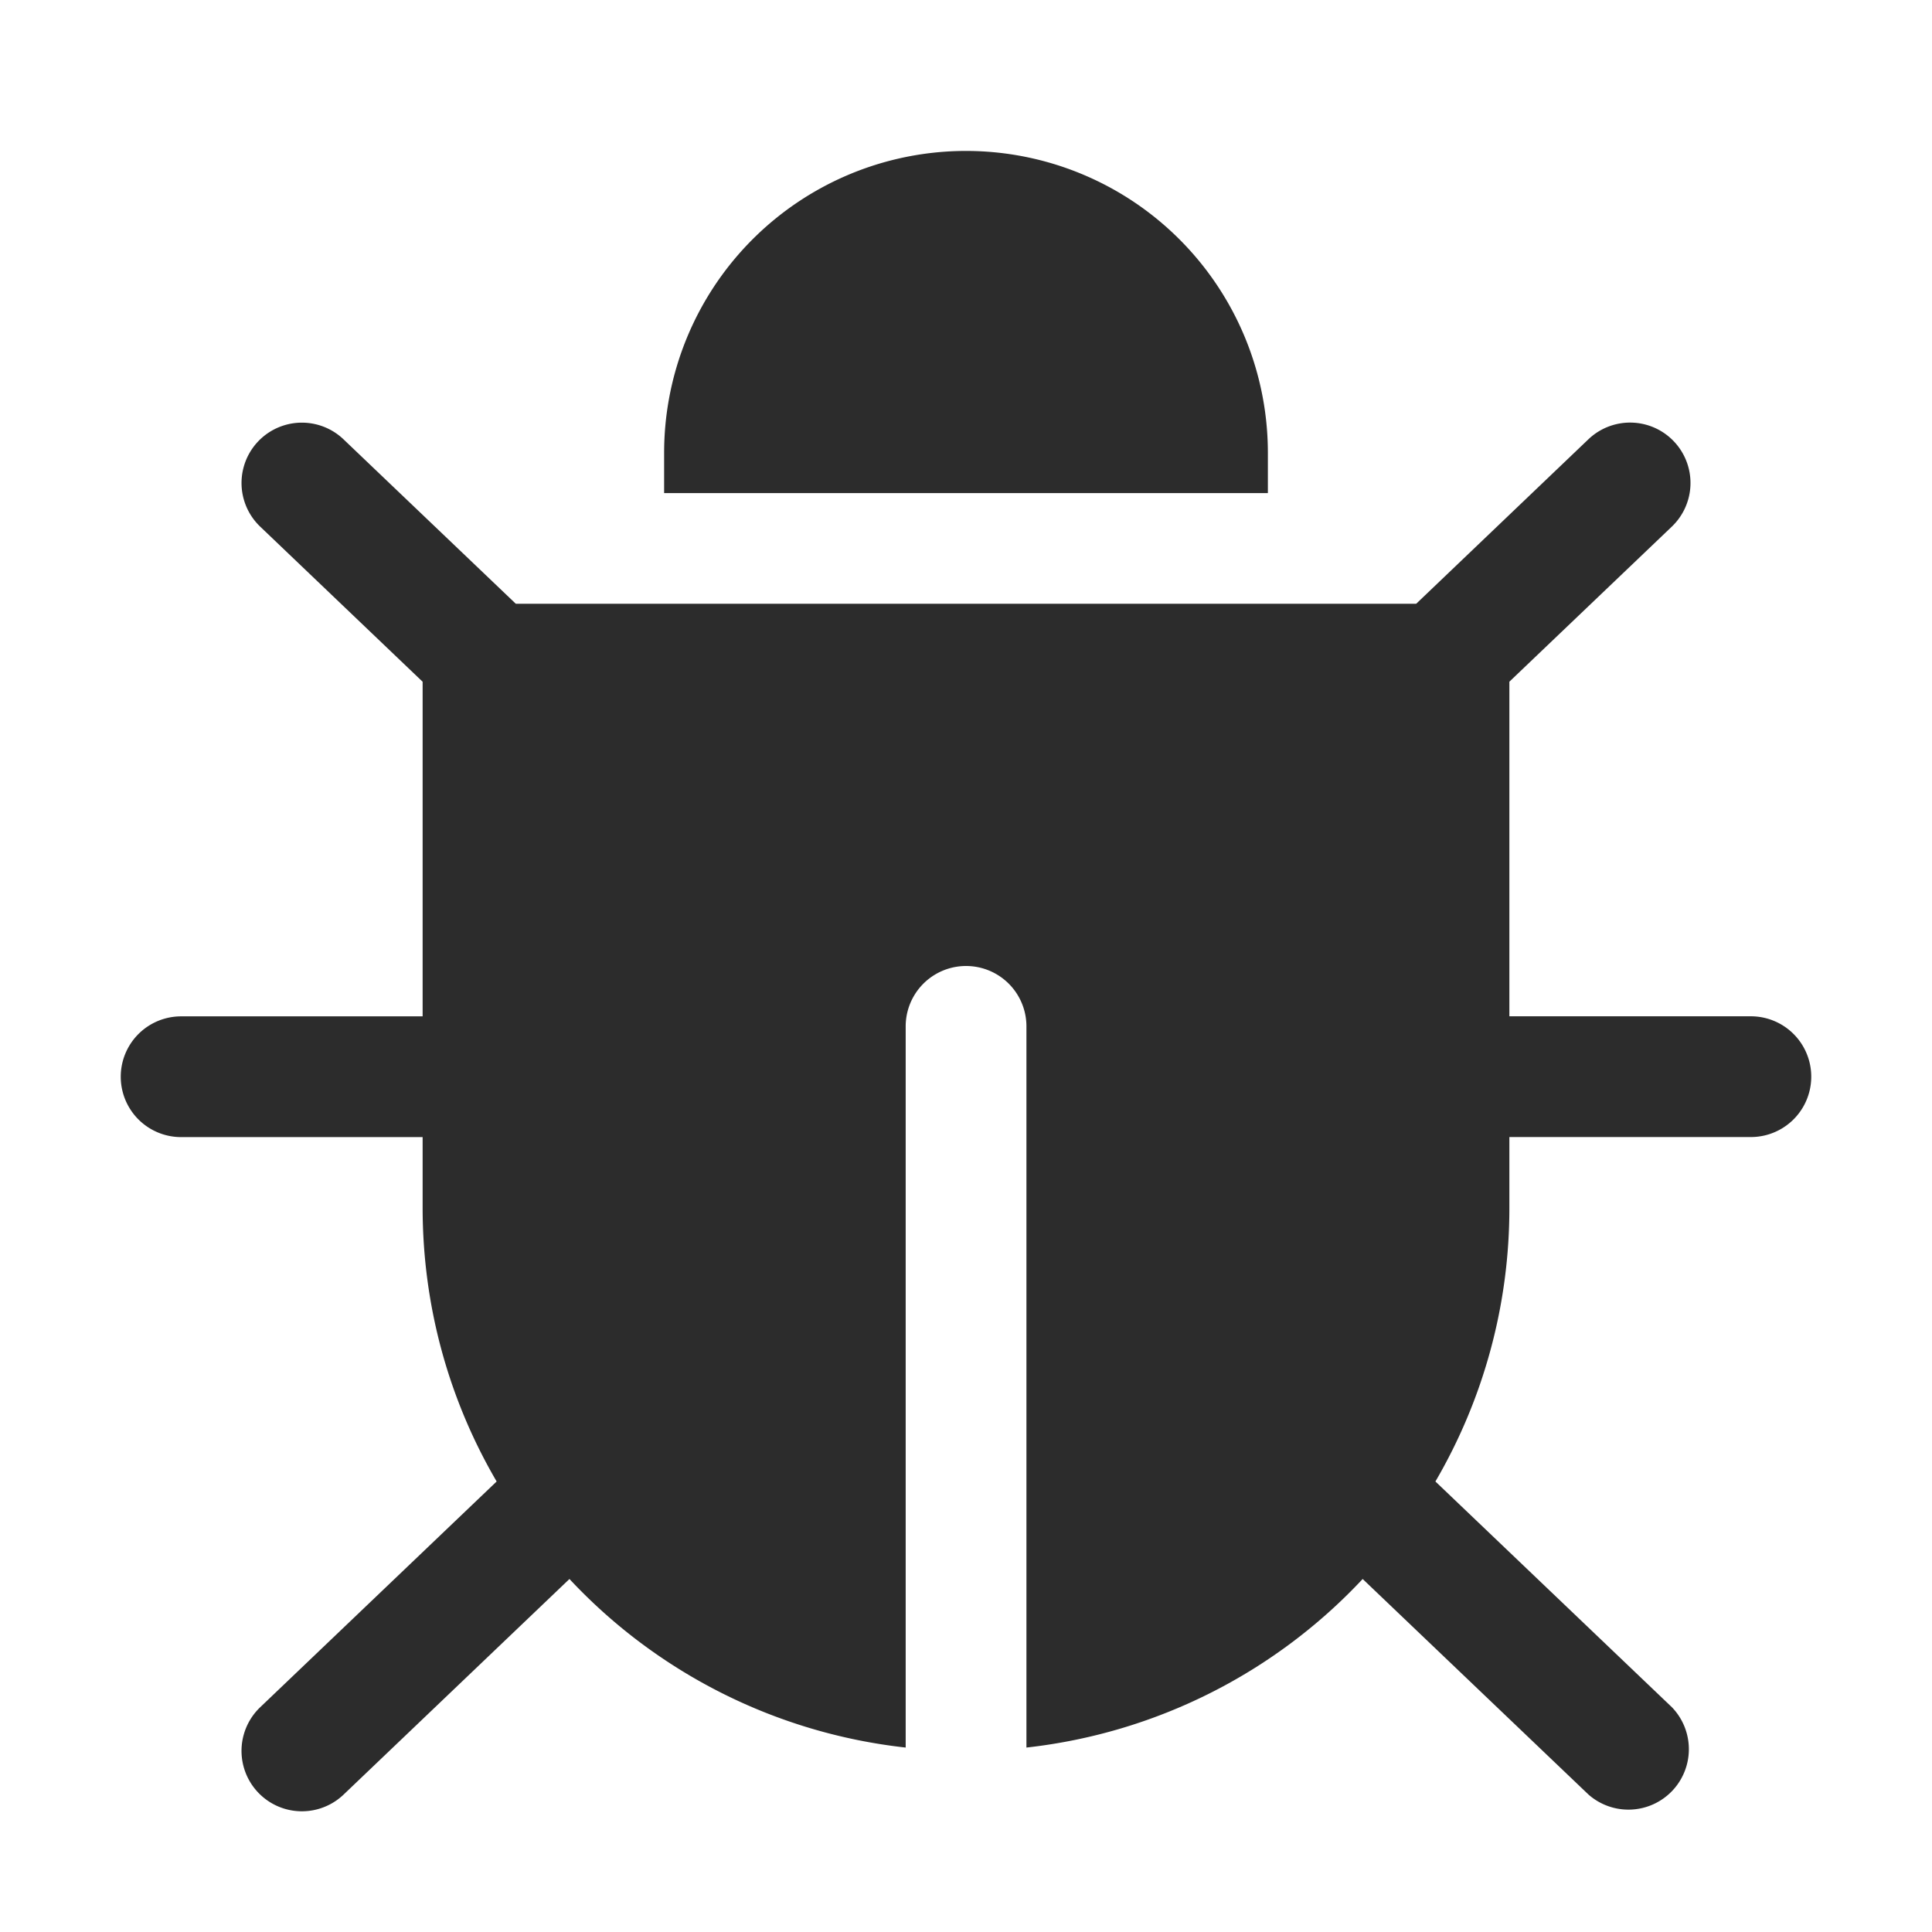 <?xml version="1.0" standalone="no"?><!DOCTYPE svg PUBLIC "-//W3C//DTD SVG 1.1//EN" "http://www.w3.org/Graphics/SVG/1.1/DTD/svg11.dtd"><svg class="icon" width="32px" height="32.00px" viewBox="0 0 1024 1024" version="1.1" xmlns="http://www.w3.org/2000/svg"><path fill="#2c2c2c" d="M489.23 81.63A160 160 0 0 0 352 240v21.34h320V240A160 160 0 0 0 489.23 81.63z m383.76 143.64a32.004 32.004 0 0 0-31.1 7.56L750.62 320H273.38l-91.3-87.14a31.984 31.984 0 1 0-44.16 46.28l86.08 82.2v177.35H96a32 32 0 0 0 0 64h128V640c0 52.96 14.302 102.596 39.23 145.22L137.92 904.86a32.005 32.005 0 1 0 44.19 46.31L301.82 836.9a287.104 287.104 0 0 0 178.21 89.34V544a32 32 0 0 1 64 0v382.24a287.424 287.424 0 0 0 178.21-89.34l119.71 114.27a32.032 32.032 0 0 0 44.19-46.31L760.8 785.22A287.04 287.04 0 0 0 800 640v-37.34h128a32 32 0 0 0 0-64H800V361.31l86.08-82.17a32.004 32.004 0 0 0-13.09-53.87z" /></svg>